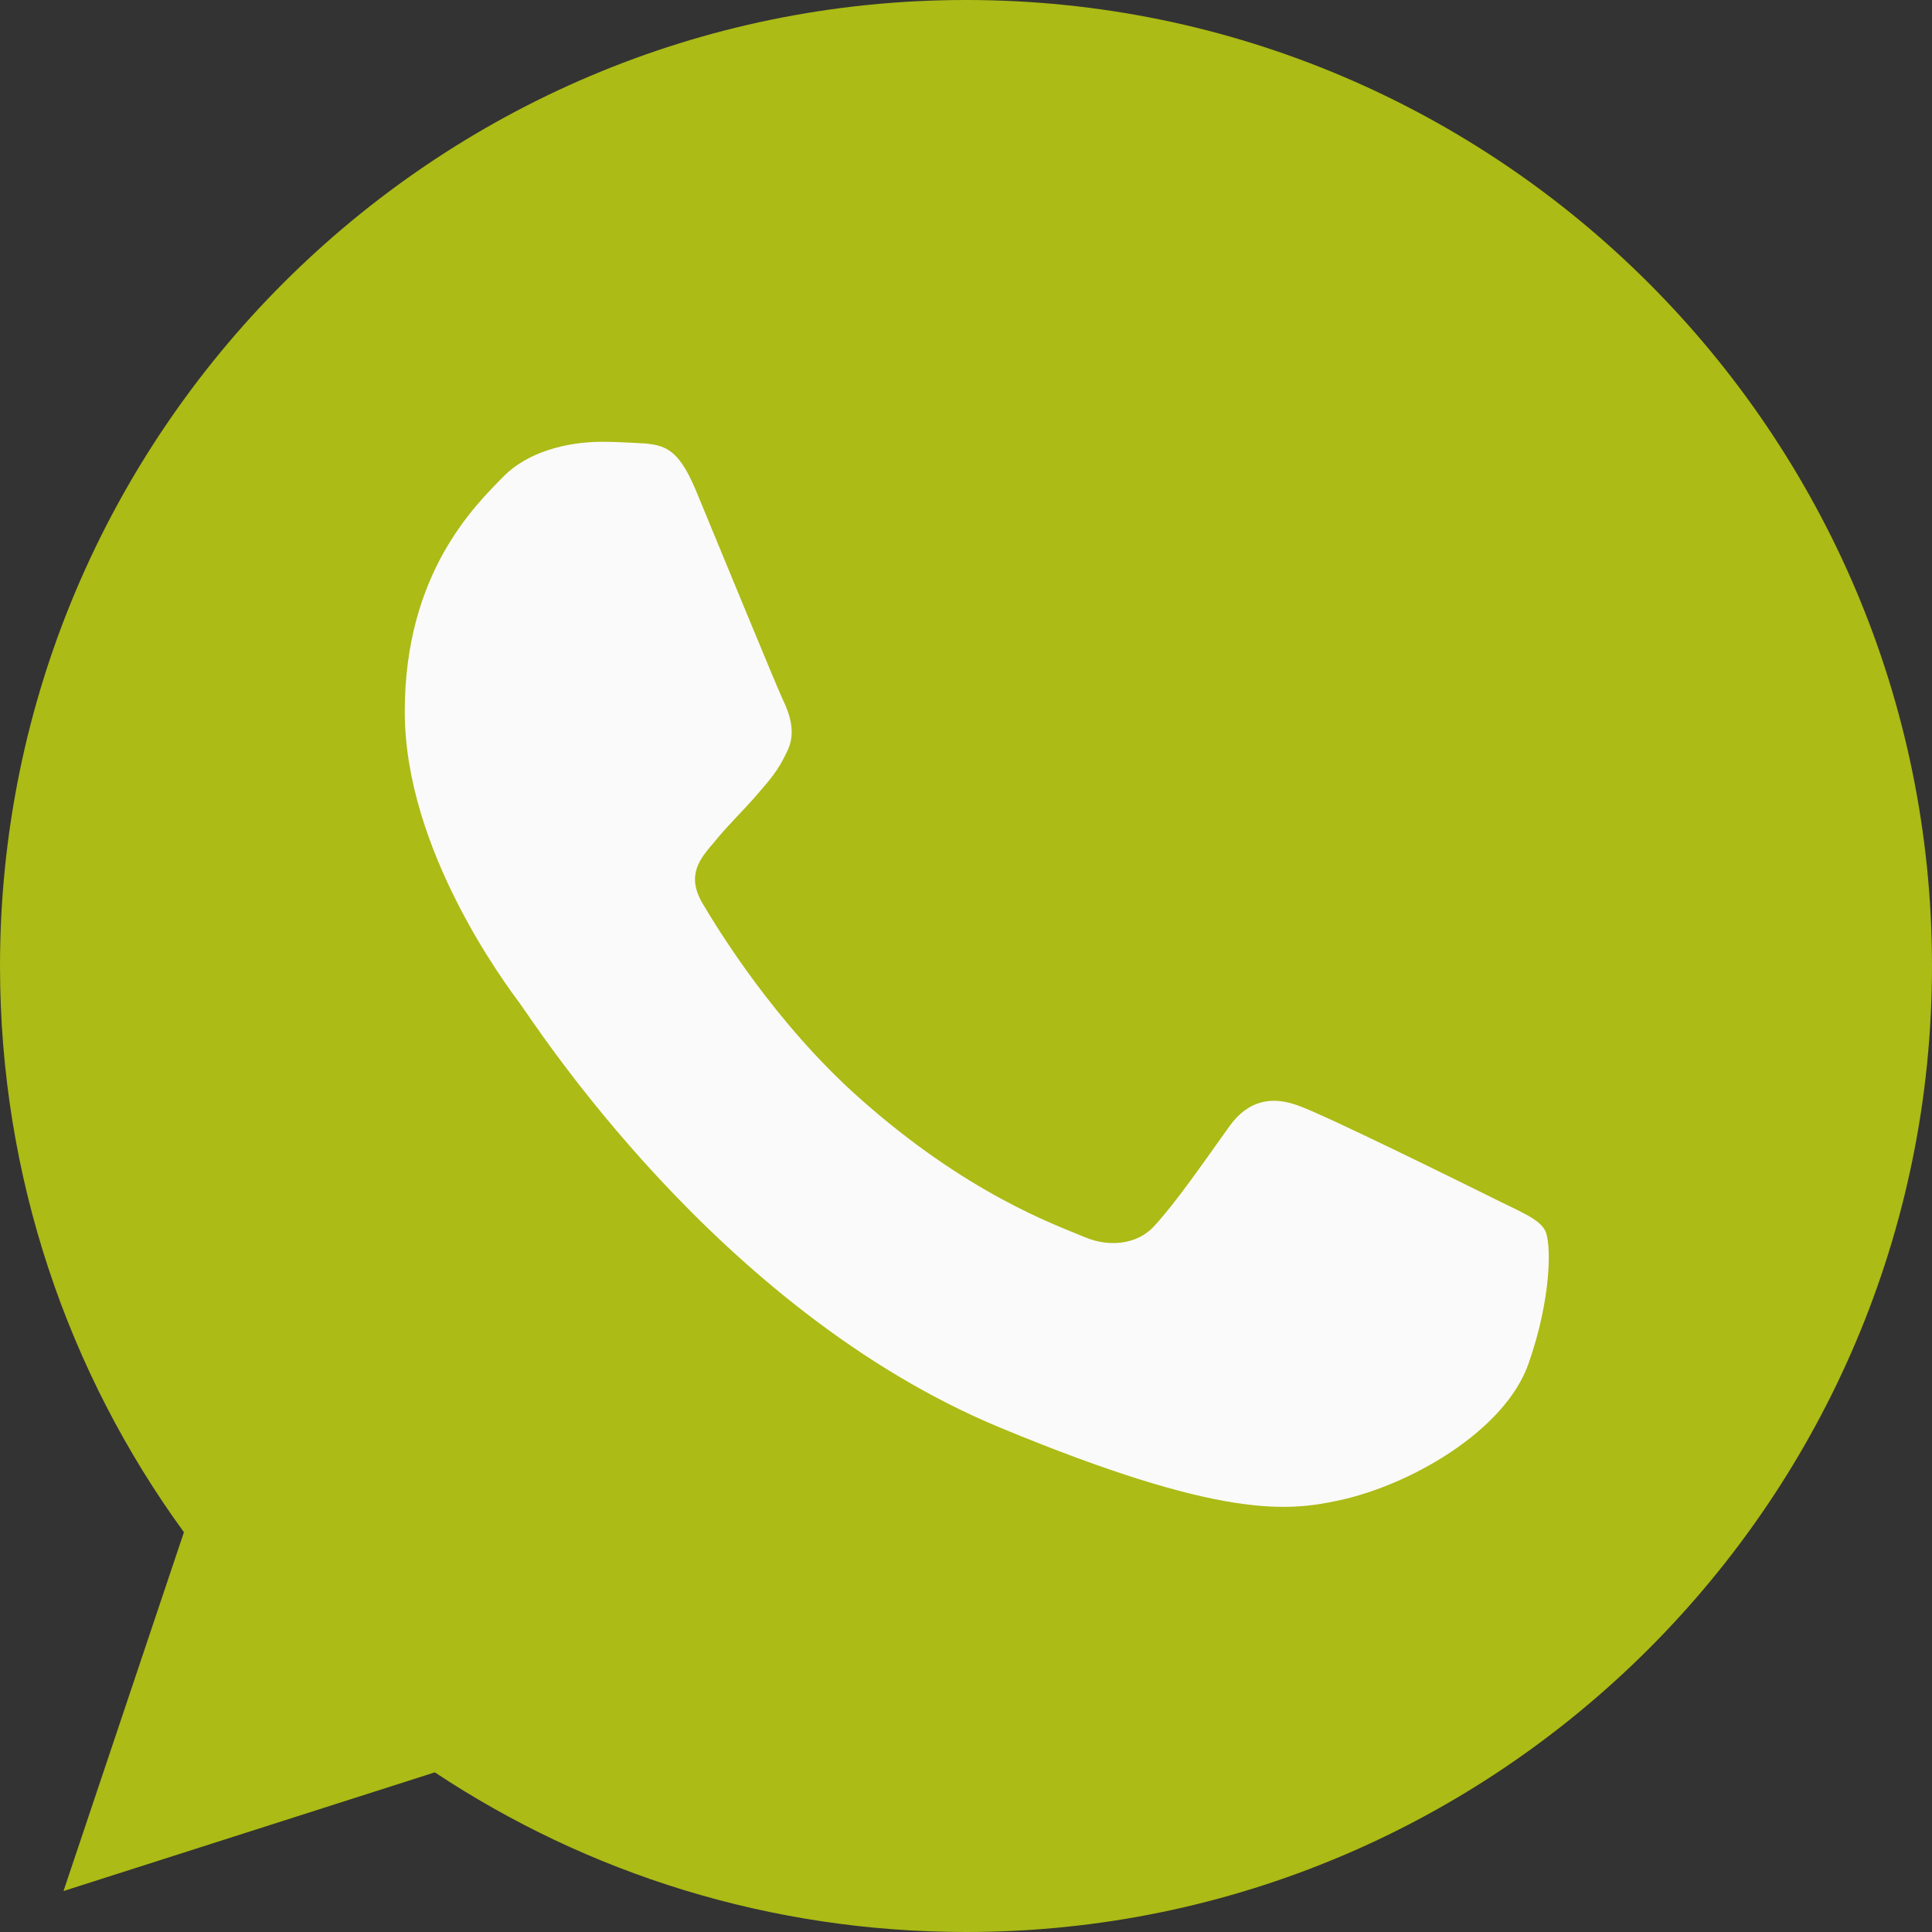 <svg width="30" height="30" viewBox="0 0 30 30" fill="none" xmlns="http://www.w3.org/2000/svg">
<rect x="0" y="0" width="30" height="30" fill="#333333" stroke="none"/>
<path d="M15.004 0H14.996C6.726 0 0 6.728 0 15C0 18.281 1.058 21.323 2.856 23.792L0.986 29.364L6.752 27.521C9.124 29.093 11.953 30 15.004 30C23.274 30 30 23.271 30 15C30 6.729 23.274 0 15.004 0Z" fill="#ACBB15"/>
<path d="M23.732 21.182C23.37 22.203 21.934 23.051 20.788 23.299C20.004 23.465 18.981 23.599 15.534 22.17C11.126 20.343 8.287 15.864 8.066 15.573C7.854 15.283 6.285 13.202 6.285 11.049C6.285 8.897 7.378 7.848 7.819 7.398C8.181 7.029 8.779 6.86 9.352 6.86C9.538 6.86 9.705 6.87 9.855 6.877C10.296 6.896 10.517 6.922 10.807 7.618C11.169 8.49 12.051 10.642 12.156 10.864C12.262 11.085 12.369 11.385 12.219 11.675C12.079 11.975 11.955 12.108 11.734 12.364C11.512 12.618 11.303 12.813 11.081 13.087C10.879 13.325 10.65 13.58 10.905 14.021C11.16 14.452 12.041 15.89 13.339 17.045C15.013 18.536 16.371 19.012 16.856 19.215C17.218 19.365 17.649 19.329 17.914 19.048C18.249 18.686 18.664 18.086 19.086 17.495C19.386 17.072 19.764 17.019 20.162 17.169C20.567 17.31 22.71 18.369 23.151 18.588C23.591 18.81 23.882 18.915 23.989 19.1C24.094 19.286 24.094 20.158 23.732 21.182Z" fill="#FAFAFA"/>
</svg>
